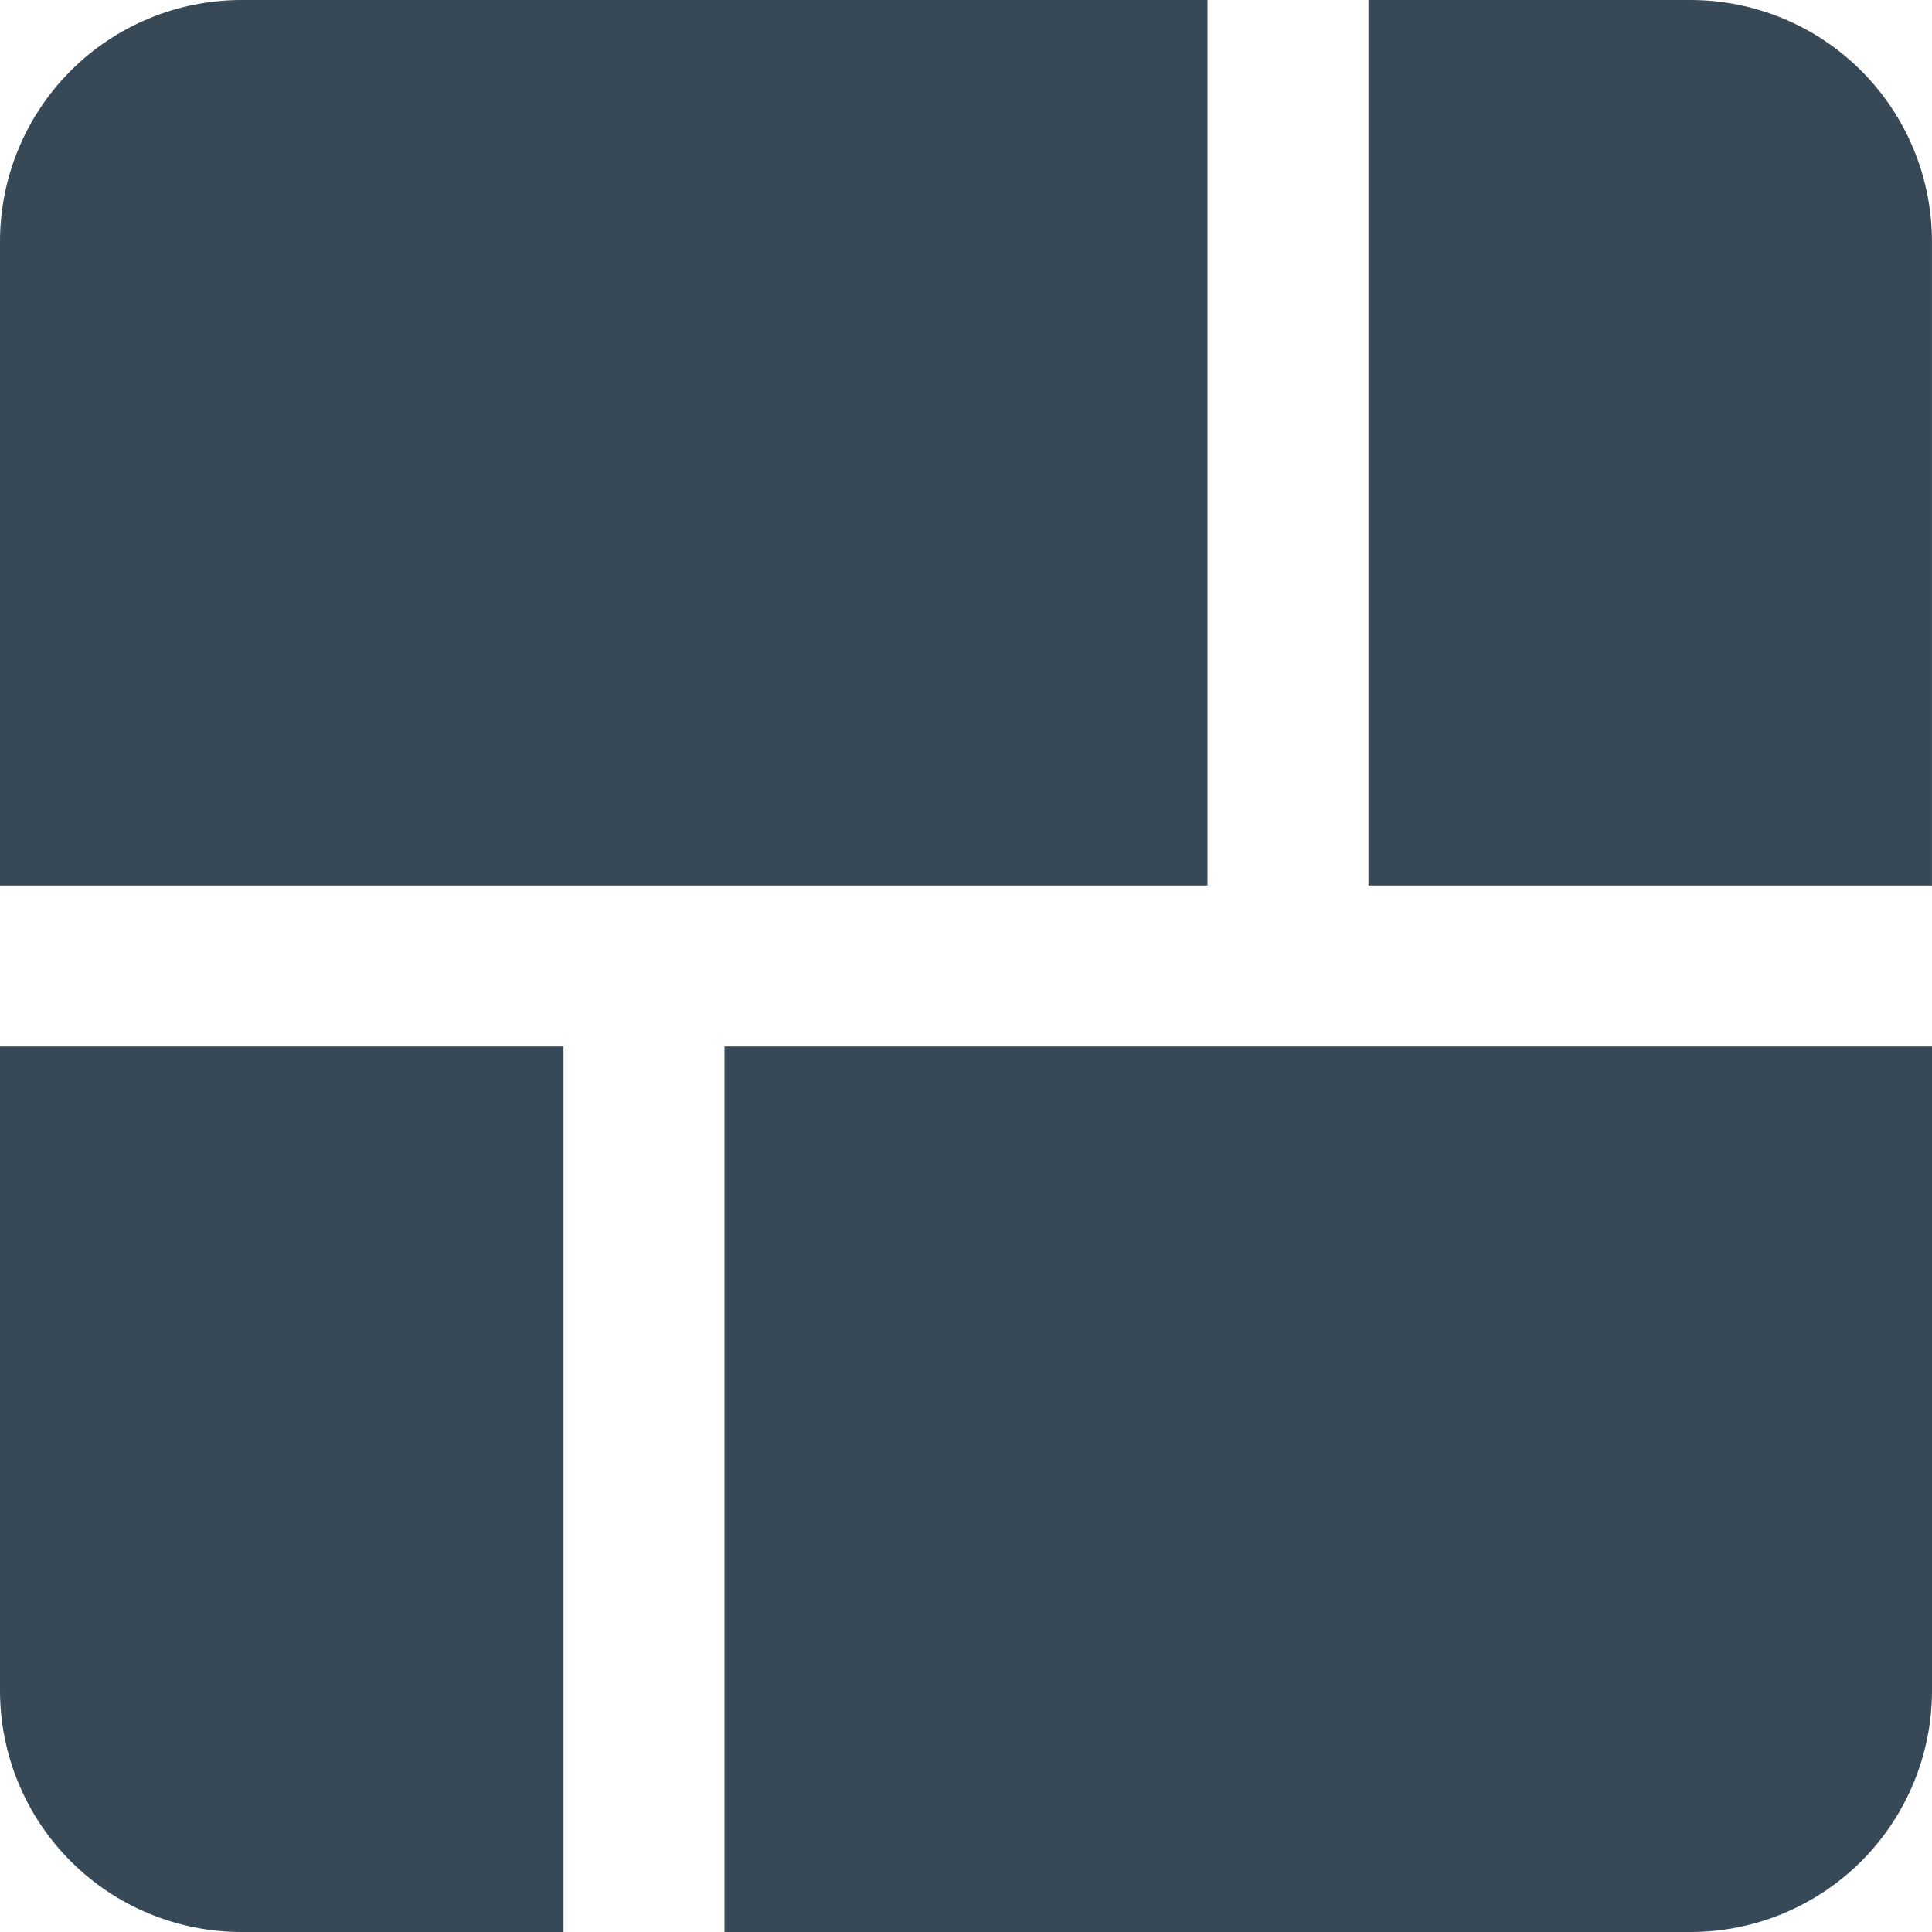 <svg width="48" height="48" viewBox="0 0 48 48" fill="none" xmlns="http://www.w3.org/2000/svg" xmlns:xlink="http://www.w3.org/1999/xlink">
<path d="M30,0L6,0C4.409,0 2.883,0.632 1.757,1.757C0.632,2.883 0,4.409 0,6L0,22L30,22L30,0Z" fill="#374957"/>
<path d="M41.999,0L33.999,0L33.999,22L47.999,22L47.999,6C47.999,4.409 47.367,2.883 46.242,1.757C45.116,0.632 43.59,0 41.999,0L41.999,0Z" fill="#374957"/>
<path d="M14,26L0,26L0,42C0,43.592 0.632,45.118 1.757,46.243C2.883,47.368 4.409,48 6,48L14,48L14,26Z" fill="#374957"/>
<path d="M48,26L18,26L18,48L42,48C43.591,48 45.117,47.368 46.243,46.243C47.368,45.118 48,43.592 48,42L48,26Z" fill="#374957"/>
</svg>
